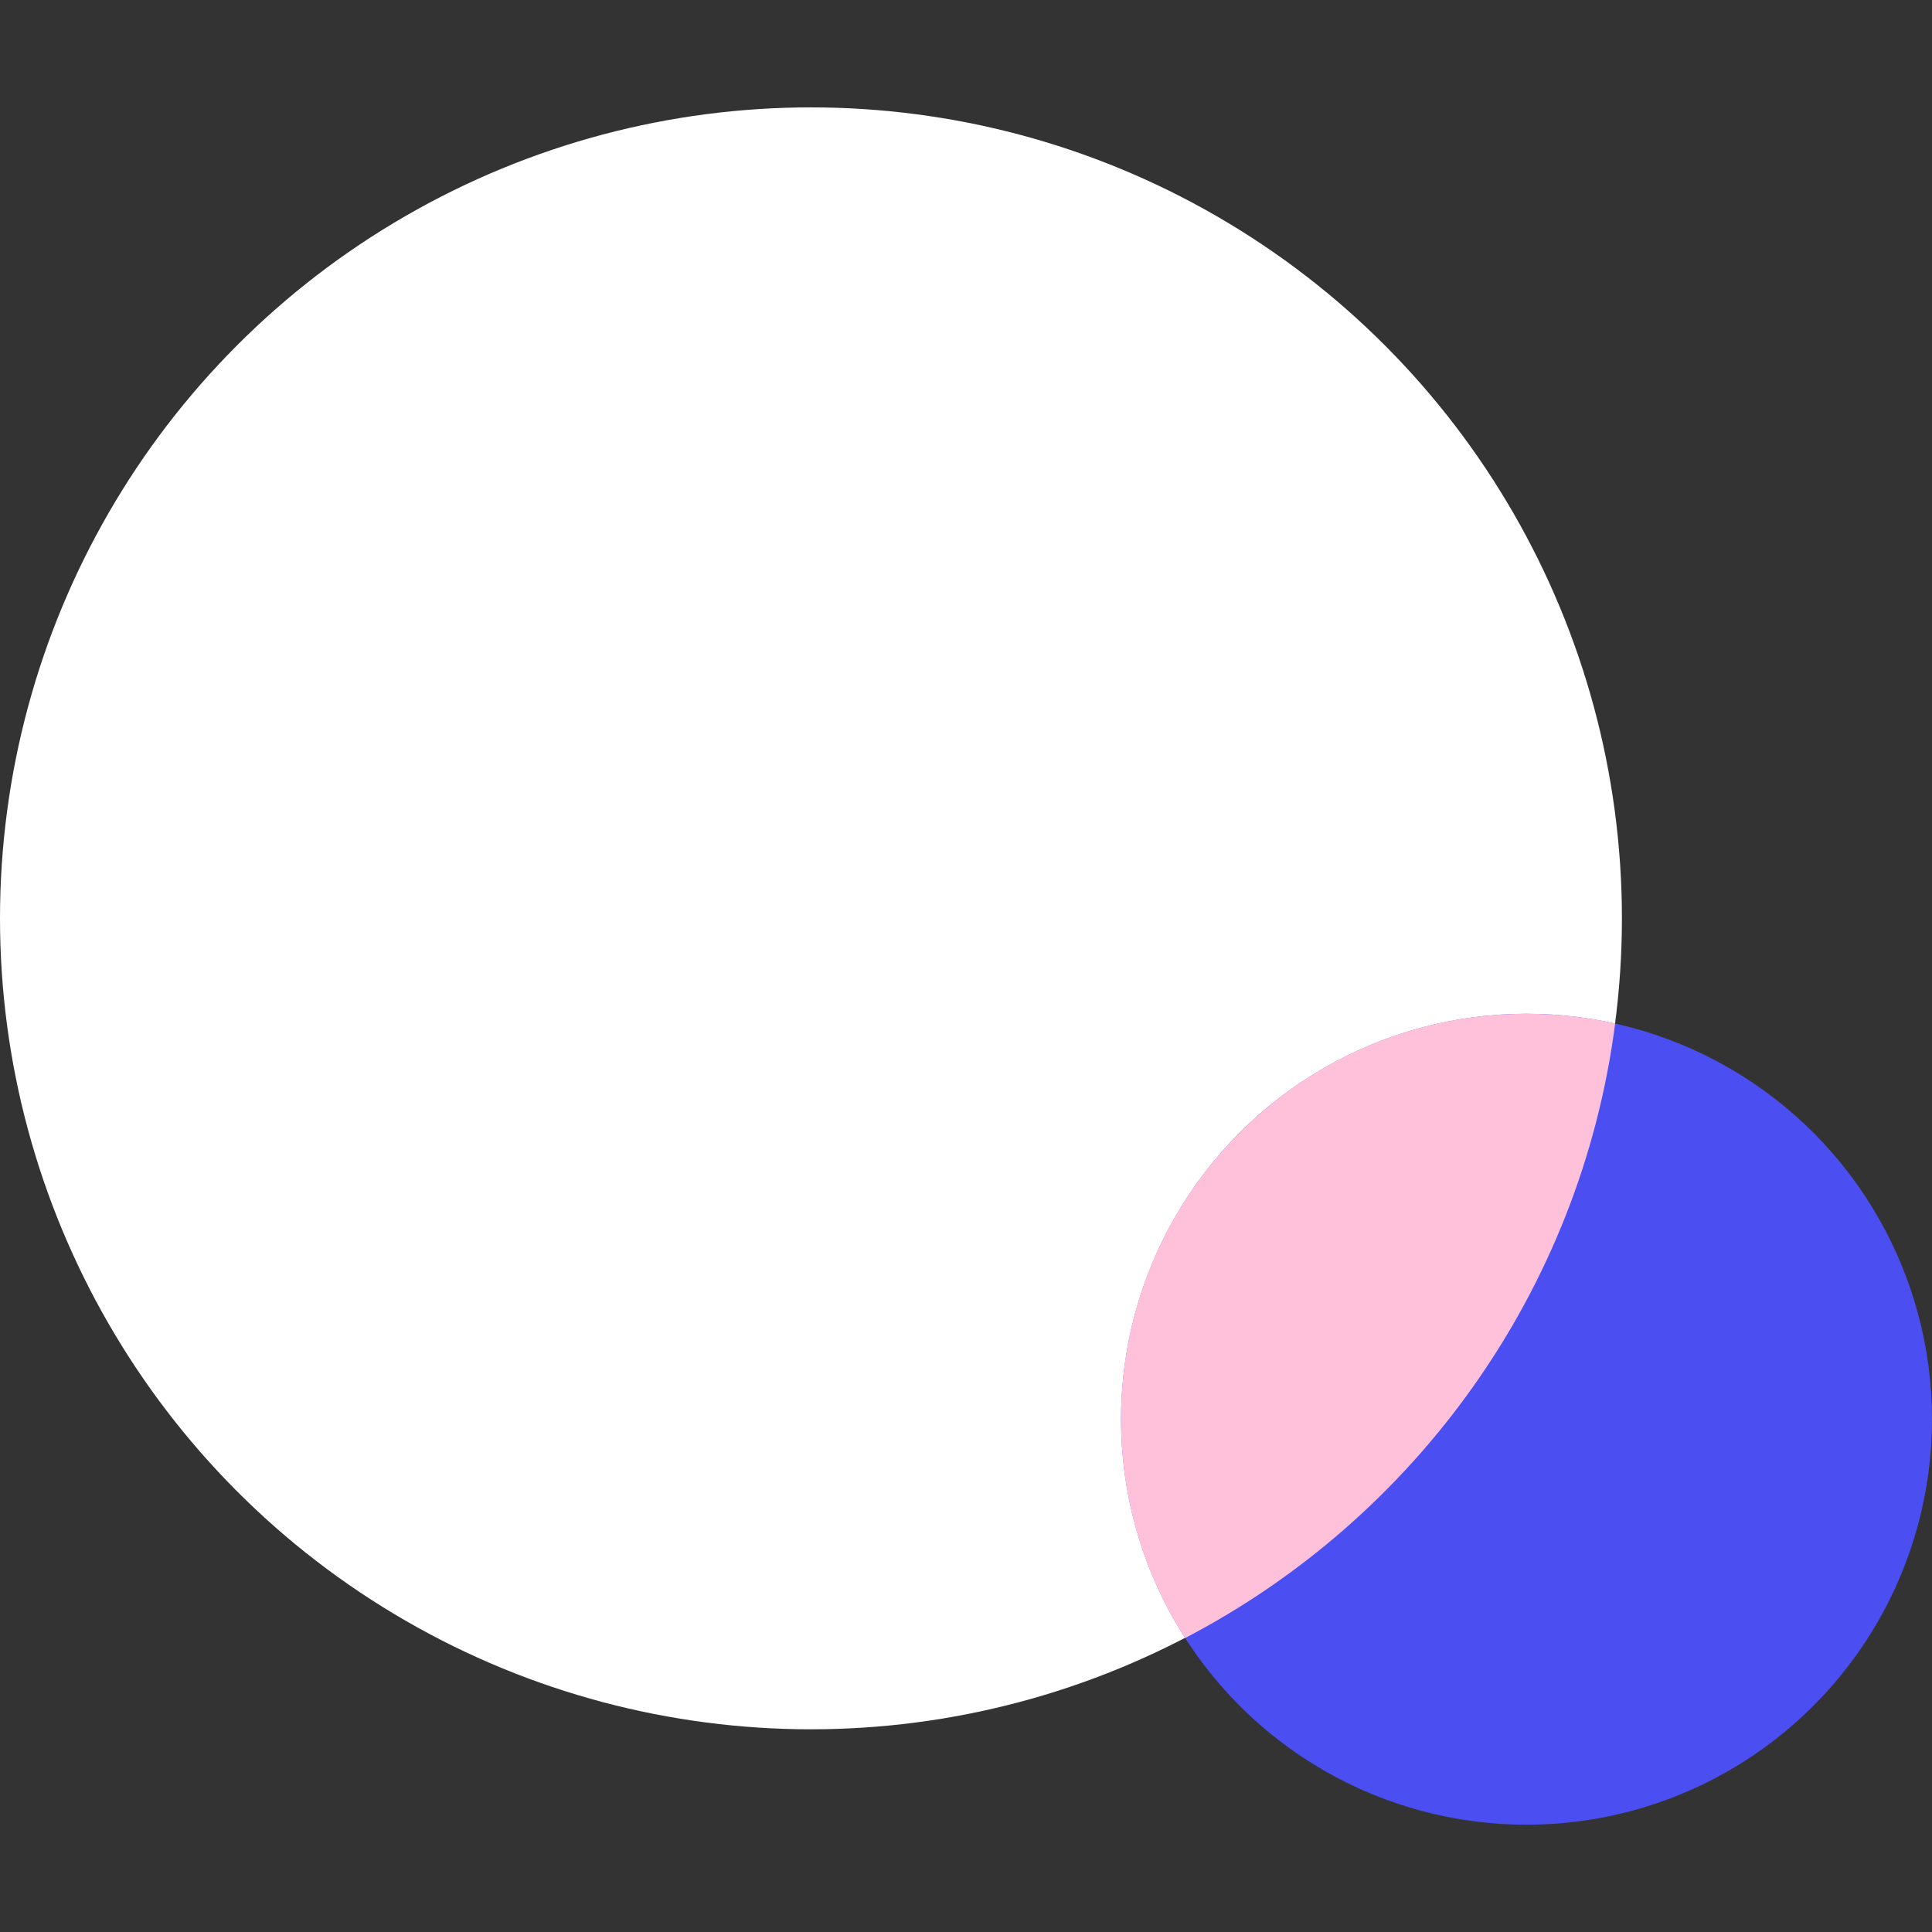 <svg width="72" height="72" viewBox="0 0 72 72" fill="none" xmlns="http://www.w3.org/2000/svg">
<rect x="0" y="0" width="72" height="72" fill="#333333" stroke="none"/>
<ellipse cx="30.222" cy="34.224" rx="30.222" ry="30.222" fill="white"/>
<ellipse cx="56.889" cy="52.891" rx="15.111" ry="15.111" fill="#4B4EF0"/>
<path d="M60.192 38.142C58.9 48.125 52.737 56.58 44.164 61.045C42.654 58.693 41.777 55.894 41.777 52.891C41.777 44.545 48.543 37.78 56.889 37.78C58.023 37.78 59.129 37.905 60.192 38.142Z" fill="#FFC1D9"/>
</svg>
